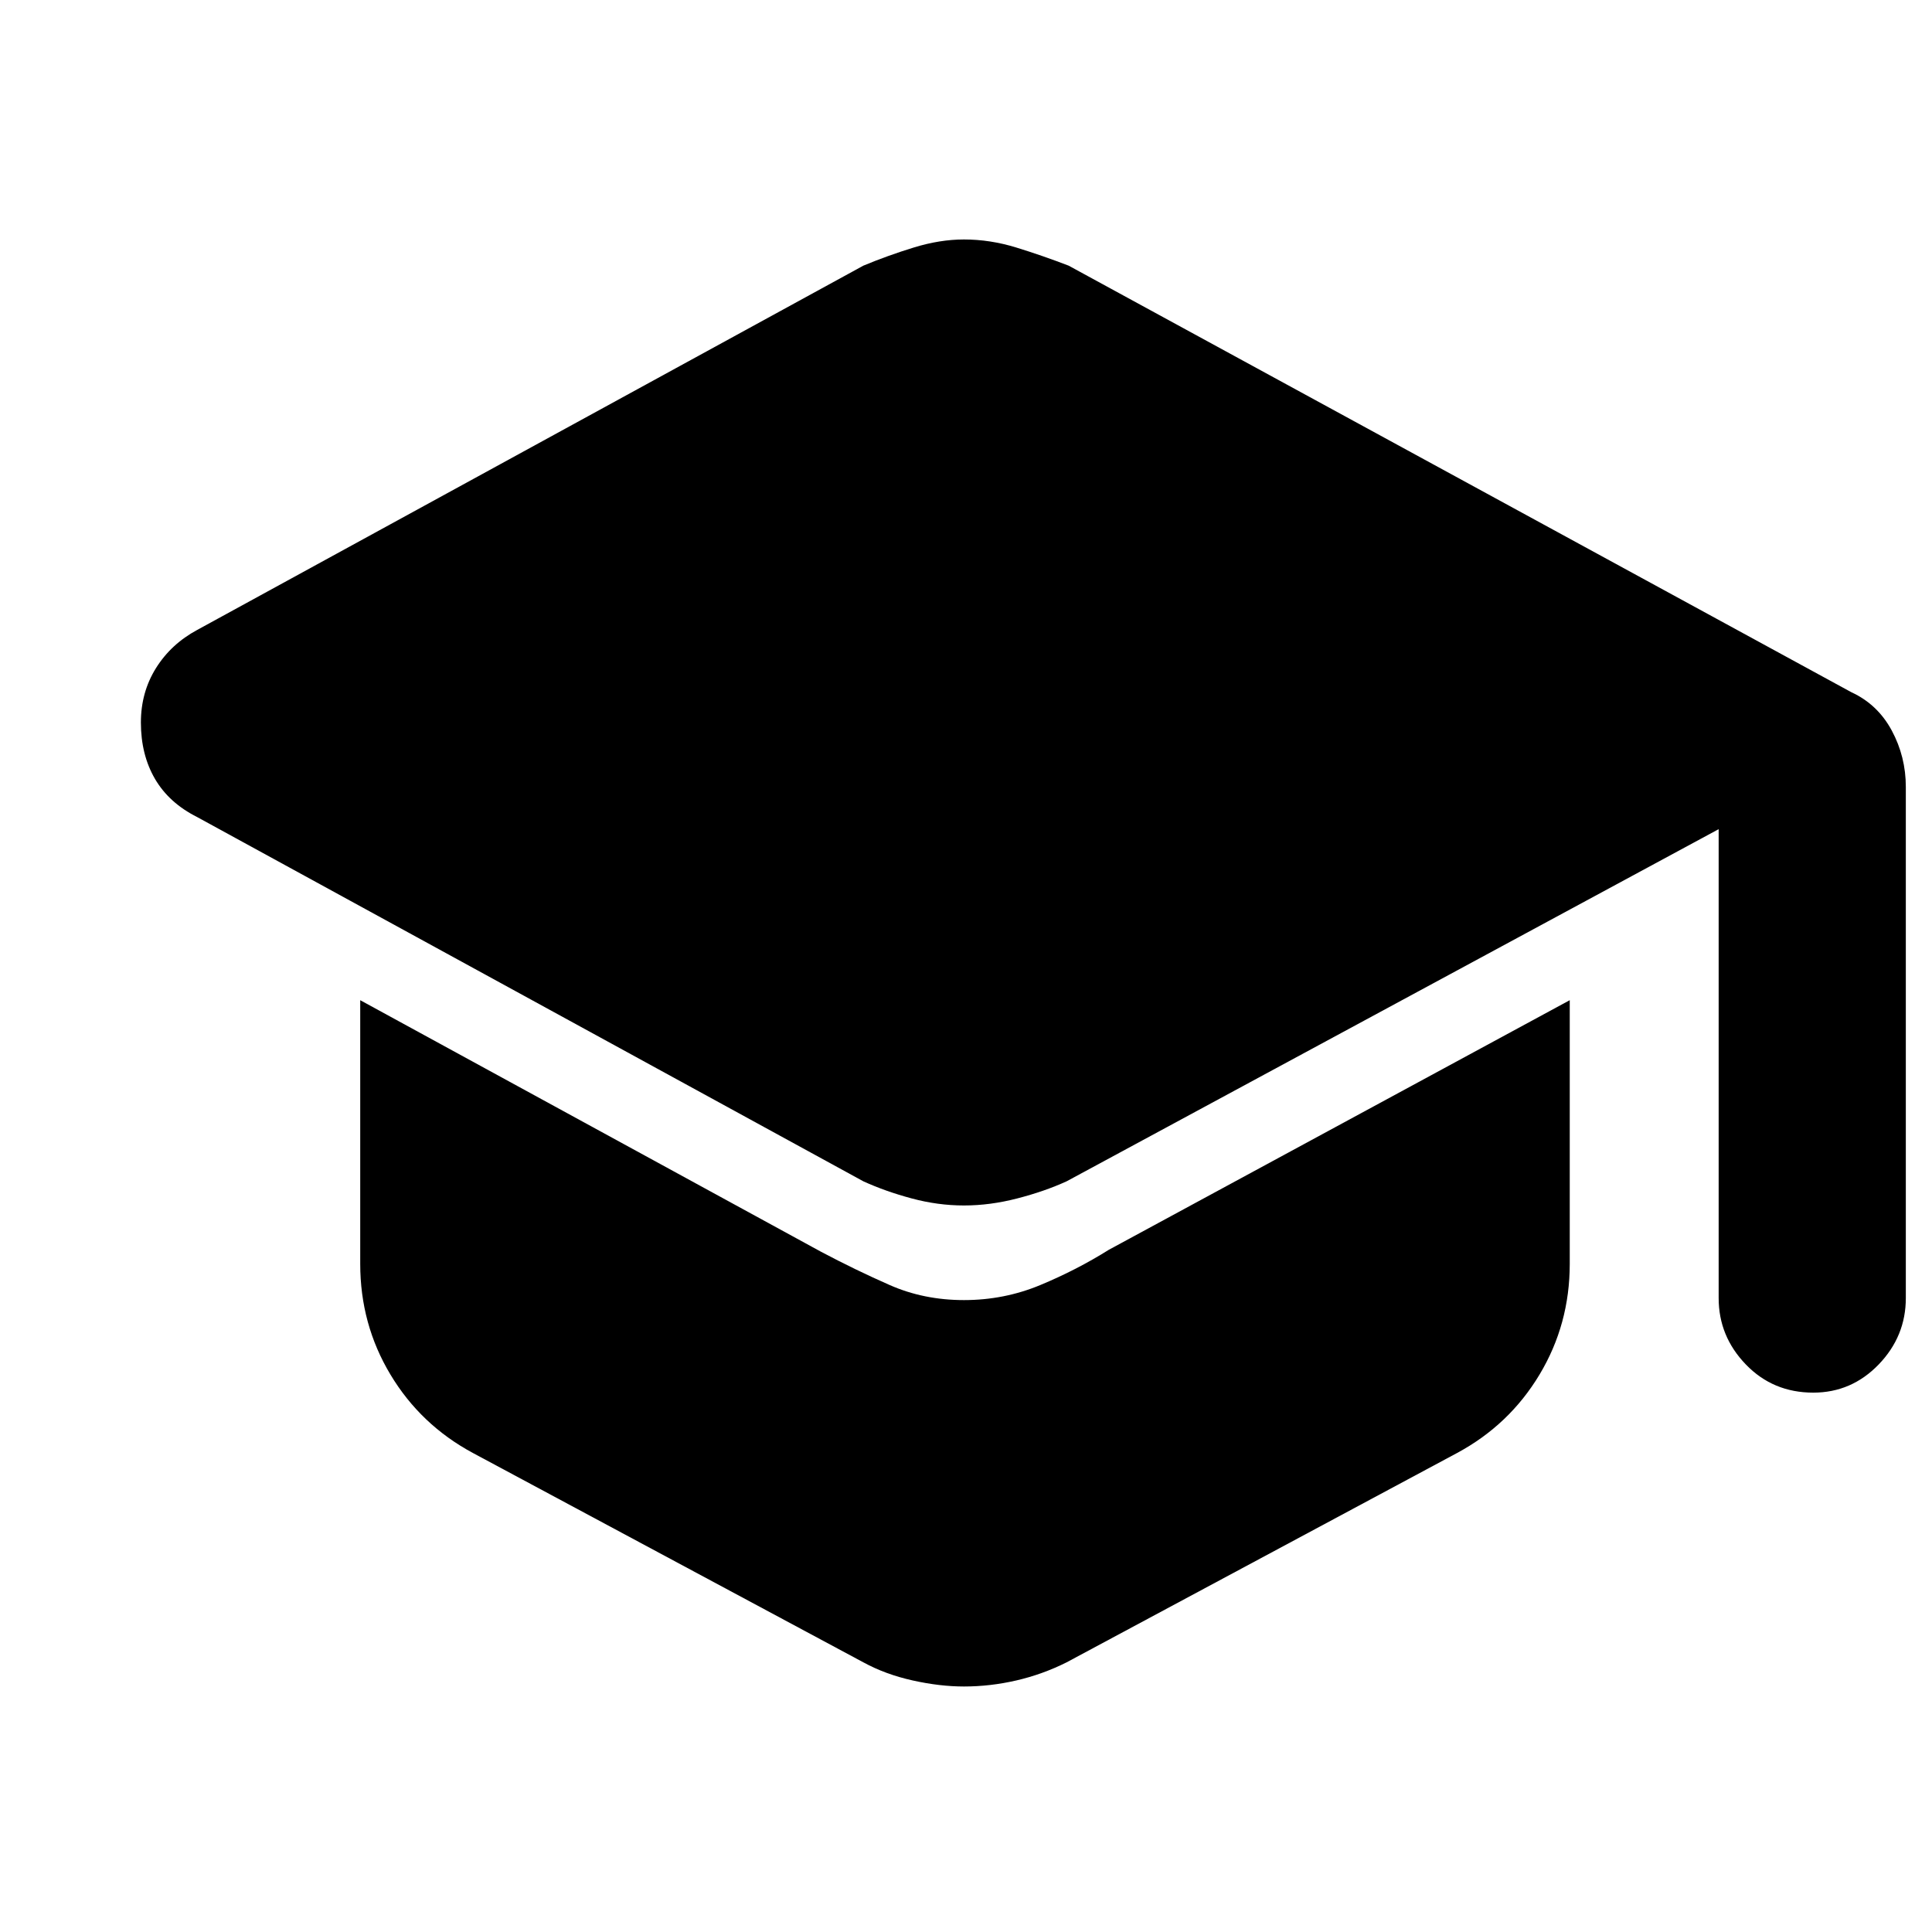 <svg xmlns="http://www.w3.org/2000/svg" height="40" width="40"><path d="M37.542 28.833q-.834 0-1.396-.583-.563-.583-.563-1.375v-9.708l-13.5 7.291q-.458.209-1.021.354-.562.146-1.104.146-.541 0-1.083-.146-.542-.145-1-.354L4.083 16.917q-.583-.292-.875-.792-.291-.5-.291-1.167 0-.625.312-1.125.313-.5.854-.791L17.875 5.5q.5-.208 1.042-.375.541-.167 1.041-.167.542 0 1.084.167.541.167 1.083.375l16.208 8.833q.542.25.834.792.291.542.291 1.167v10.583q0 .792-.562 1.375-.563.583-1.354.583Zm-17.584 6.084q-.5 0-1.062-.125-.563-.125-1.021-.375l-8.083-4.334q-1.084-.583-1.709-1.625-.625-1.041-.625-2.291v-5.459L17 25.917q.708.375 1.417.687.708.313 1.541.313.834 0 1.584-.313.75-.312 1.416-.729l9.542-5.167v5.459q0 1.25-.625 2.291-.625 1.042-1.708 1.625l-8.084 4.334q-.5.25-1.041.375-.542.125-1.084.125Z"/></svg>